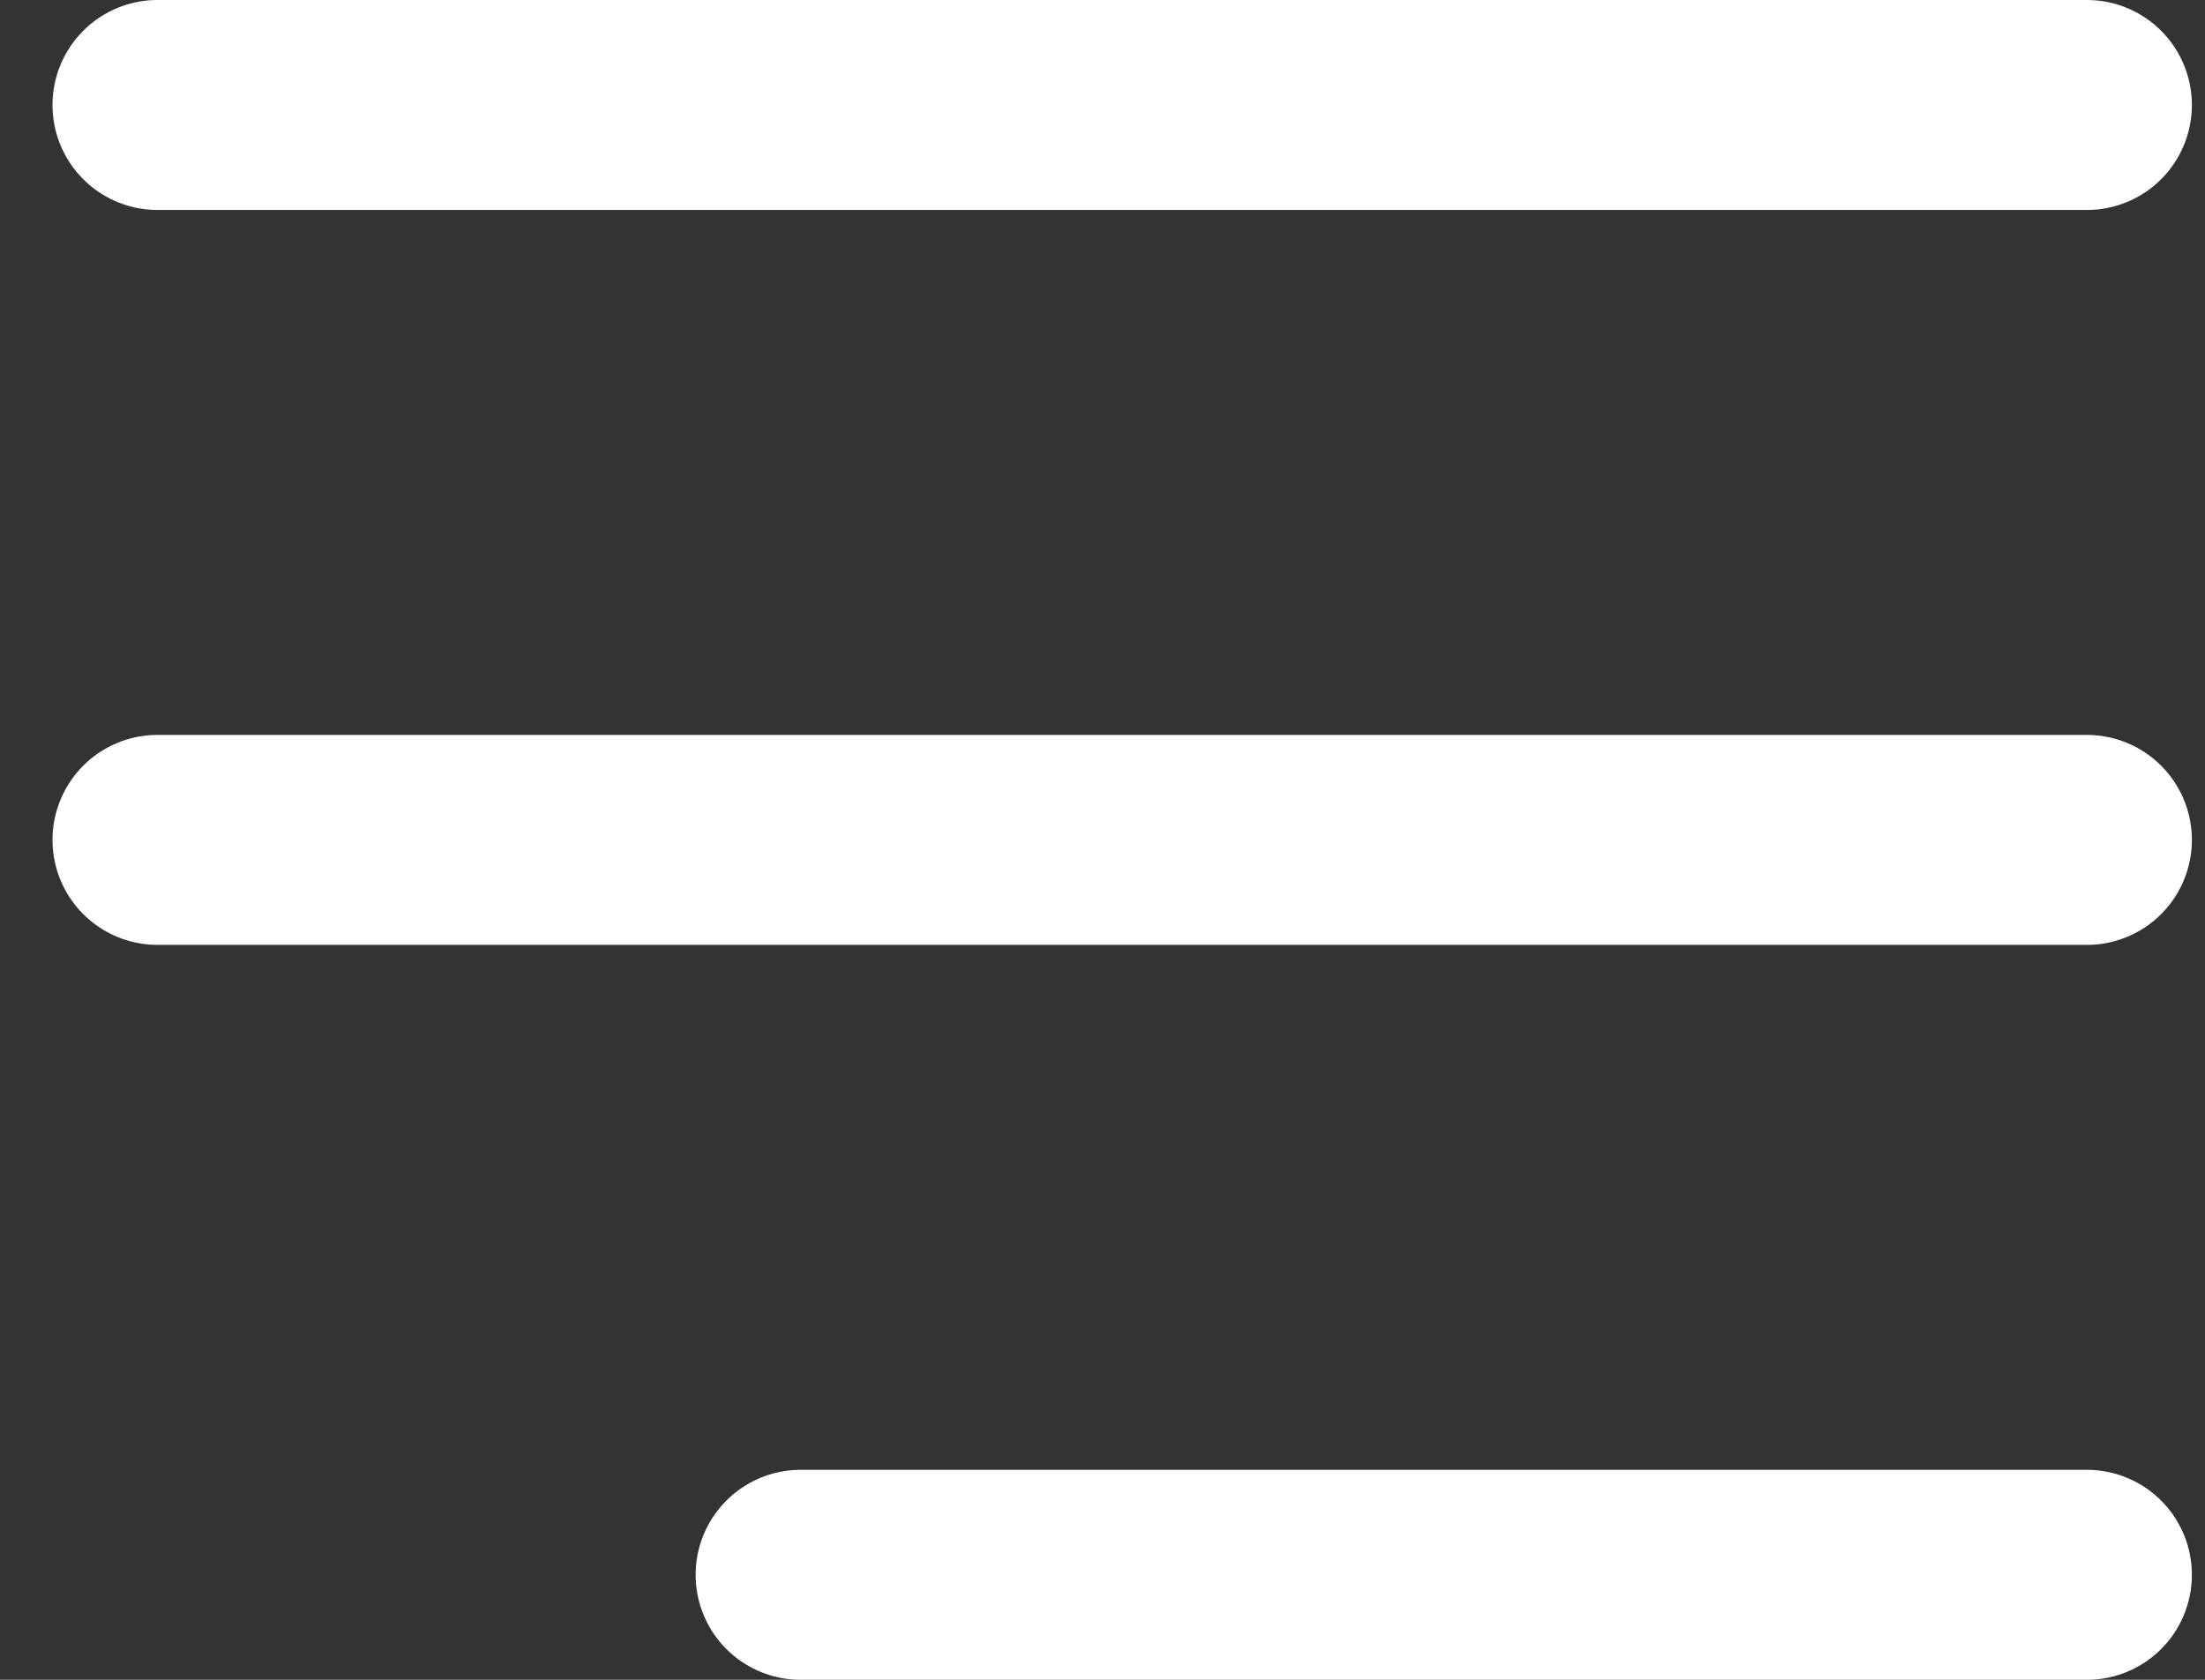 <svg width="21" height="16" viewBox="0 0 21 16" fill="none" xmlns="http://www.w3.org/2000/svg">
<rect x="0" y="0" width="21" height="16" fill="#333333" stroke="none"/>
<path d="M7.625 15H19.875M1.5 8H19.875M1.5 1H19.875" stroke="white" stroke-width="2" stroke-linecap="round" stroke-linejoin="round"/>
</svg>

